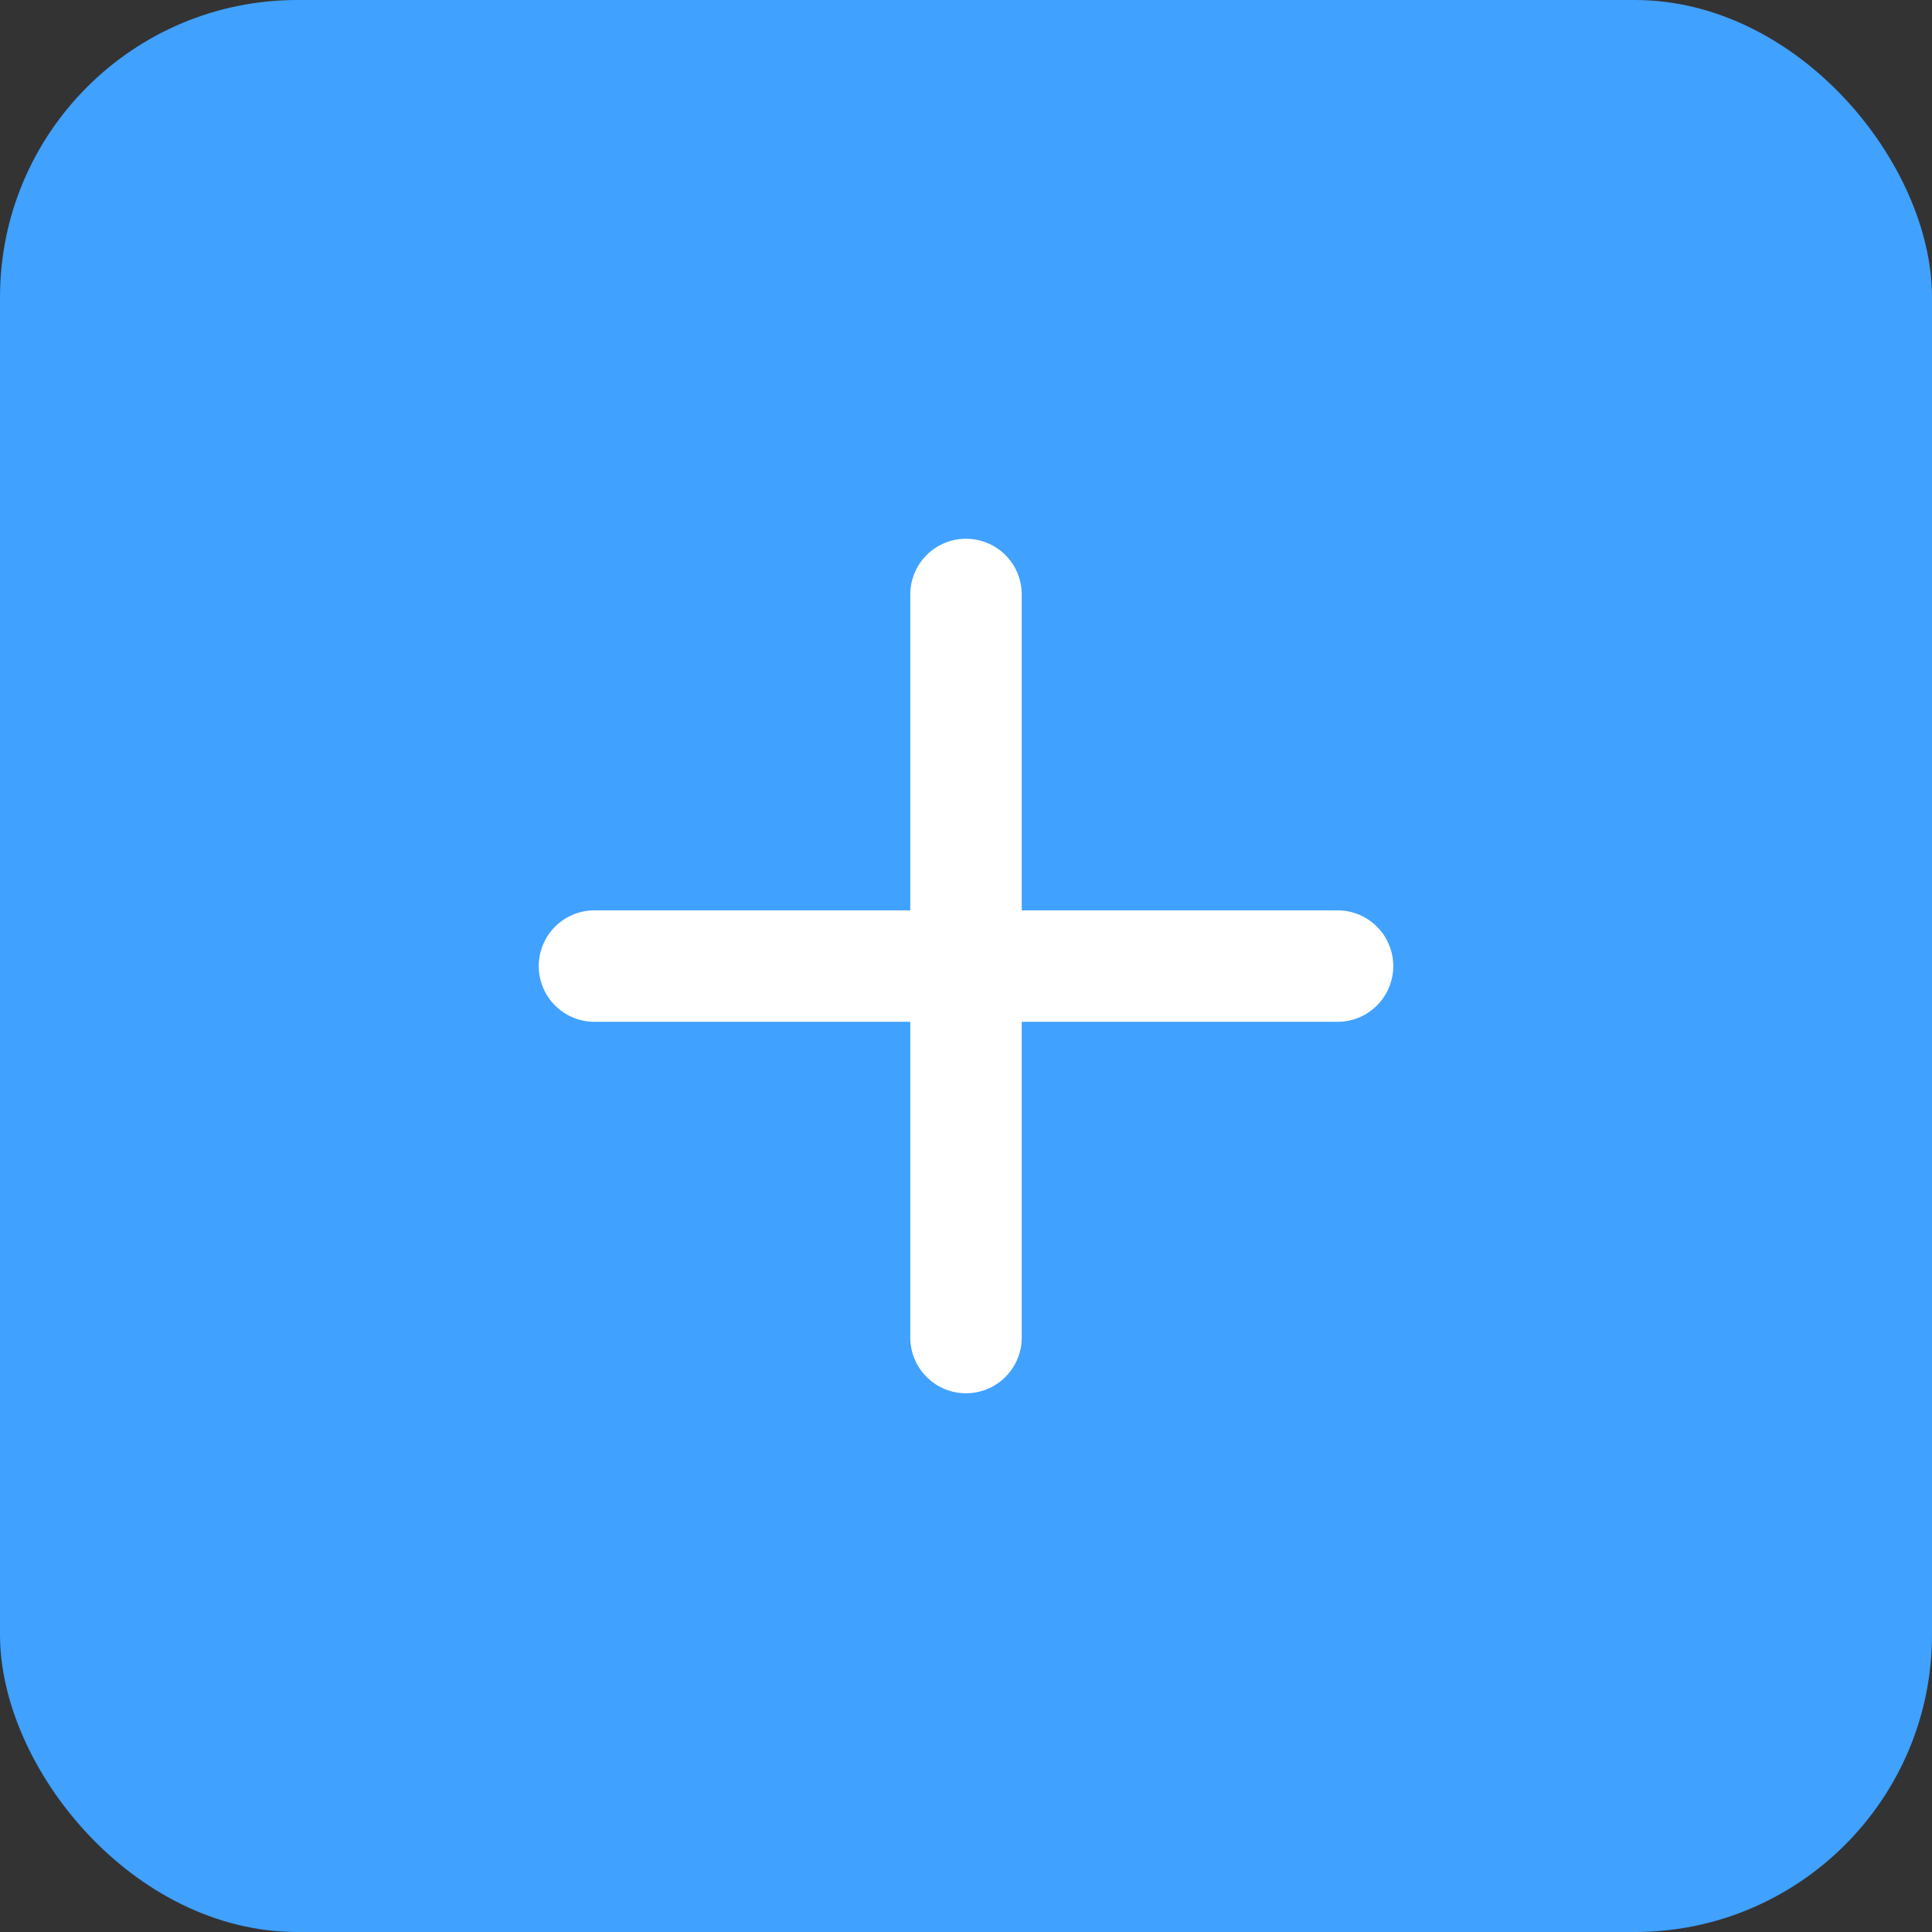 <svg width="26" height="26" viewBox="0 0 26 26" fill="none" xmlns="http://www.w3.org/2000/svg">
<rect x="0" y="0" width="26" height="26" fill="#333333" stroke="none"/>
<rect width="26" height="26" rx="4" fill="#40A1FF"/>
<path d="M13 8V18" stroke="white" stroke-width="1.5" stroke-linecap="round" stroke-linejoin="round"/>
<path d="M18 13.001H8" stroke="white" stroke-width="1.5" stroke-linecap="round" stroke-linejoin="round"/>
</svg>
